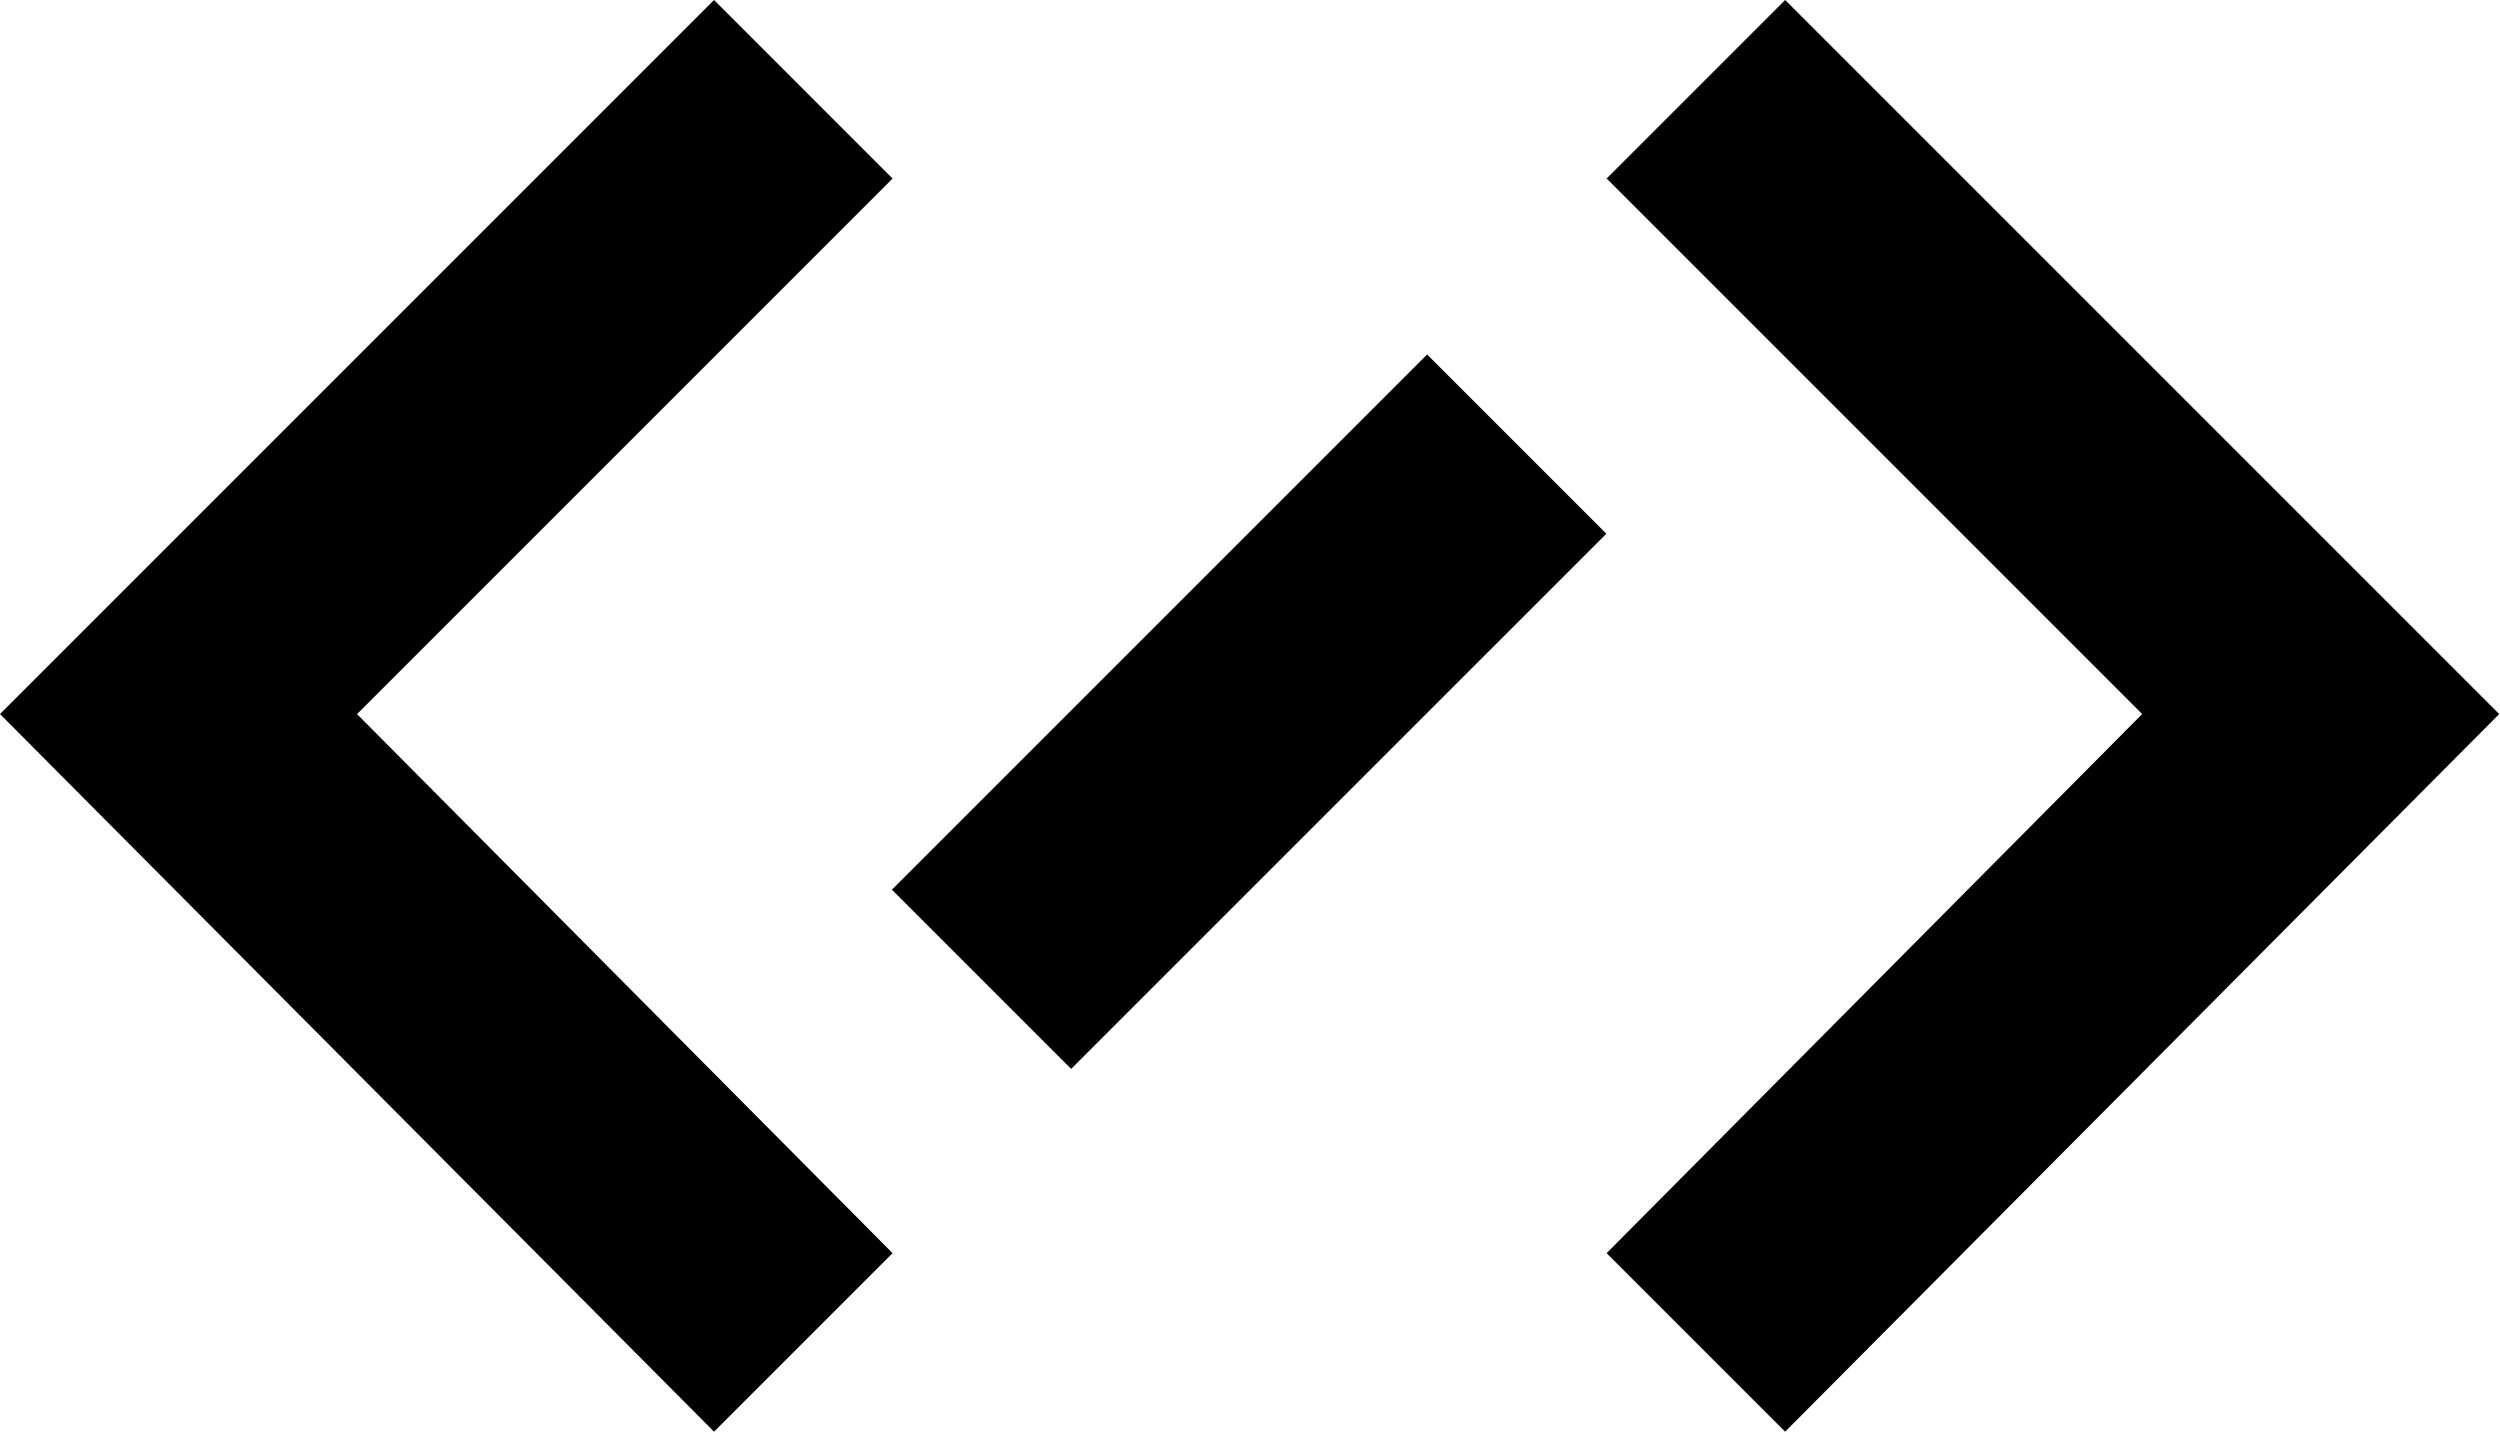 <svg width="700" height="401" viewBox="0 0 700 401" fill="currentColor" xmlns="http://www.w3.org/2000/svg">
<path d="M249.919 49.984L199.935 0L0 199.935L199.935 400.87L249.919 350.886L99.968 199.935L249.919 49.984Z" />
<path d="M249.734 249.108L399.591 99.252L449.779 149.44L299.922 299.296L249.734 249.108Z" />
<path d="M499.838 0L449.854 49.984L599.806 199.935L449.854 350.886L499.838 400.87L699.773 199.935L499.838 0Z" />
</svg>
